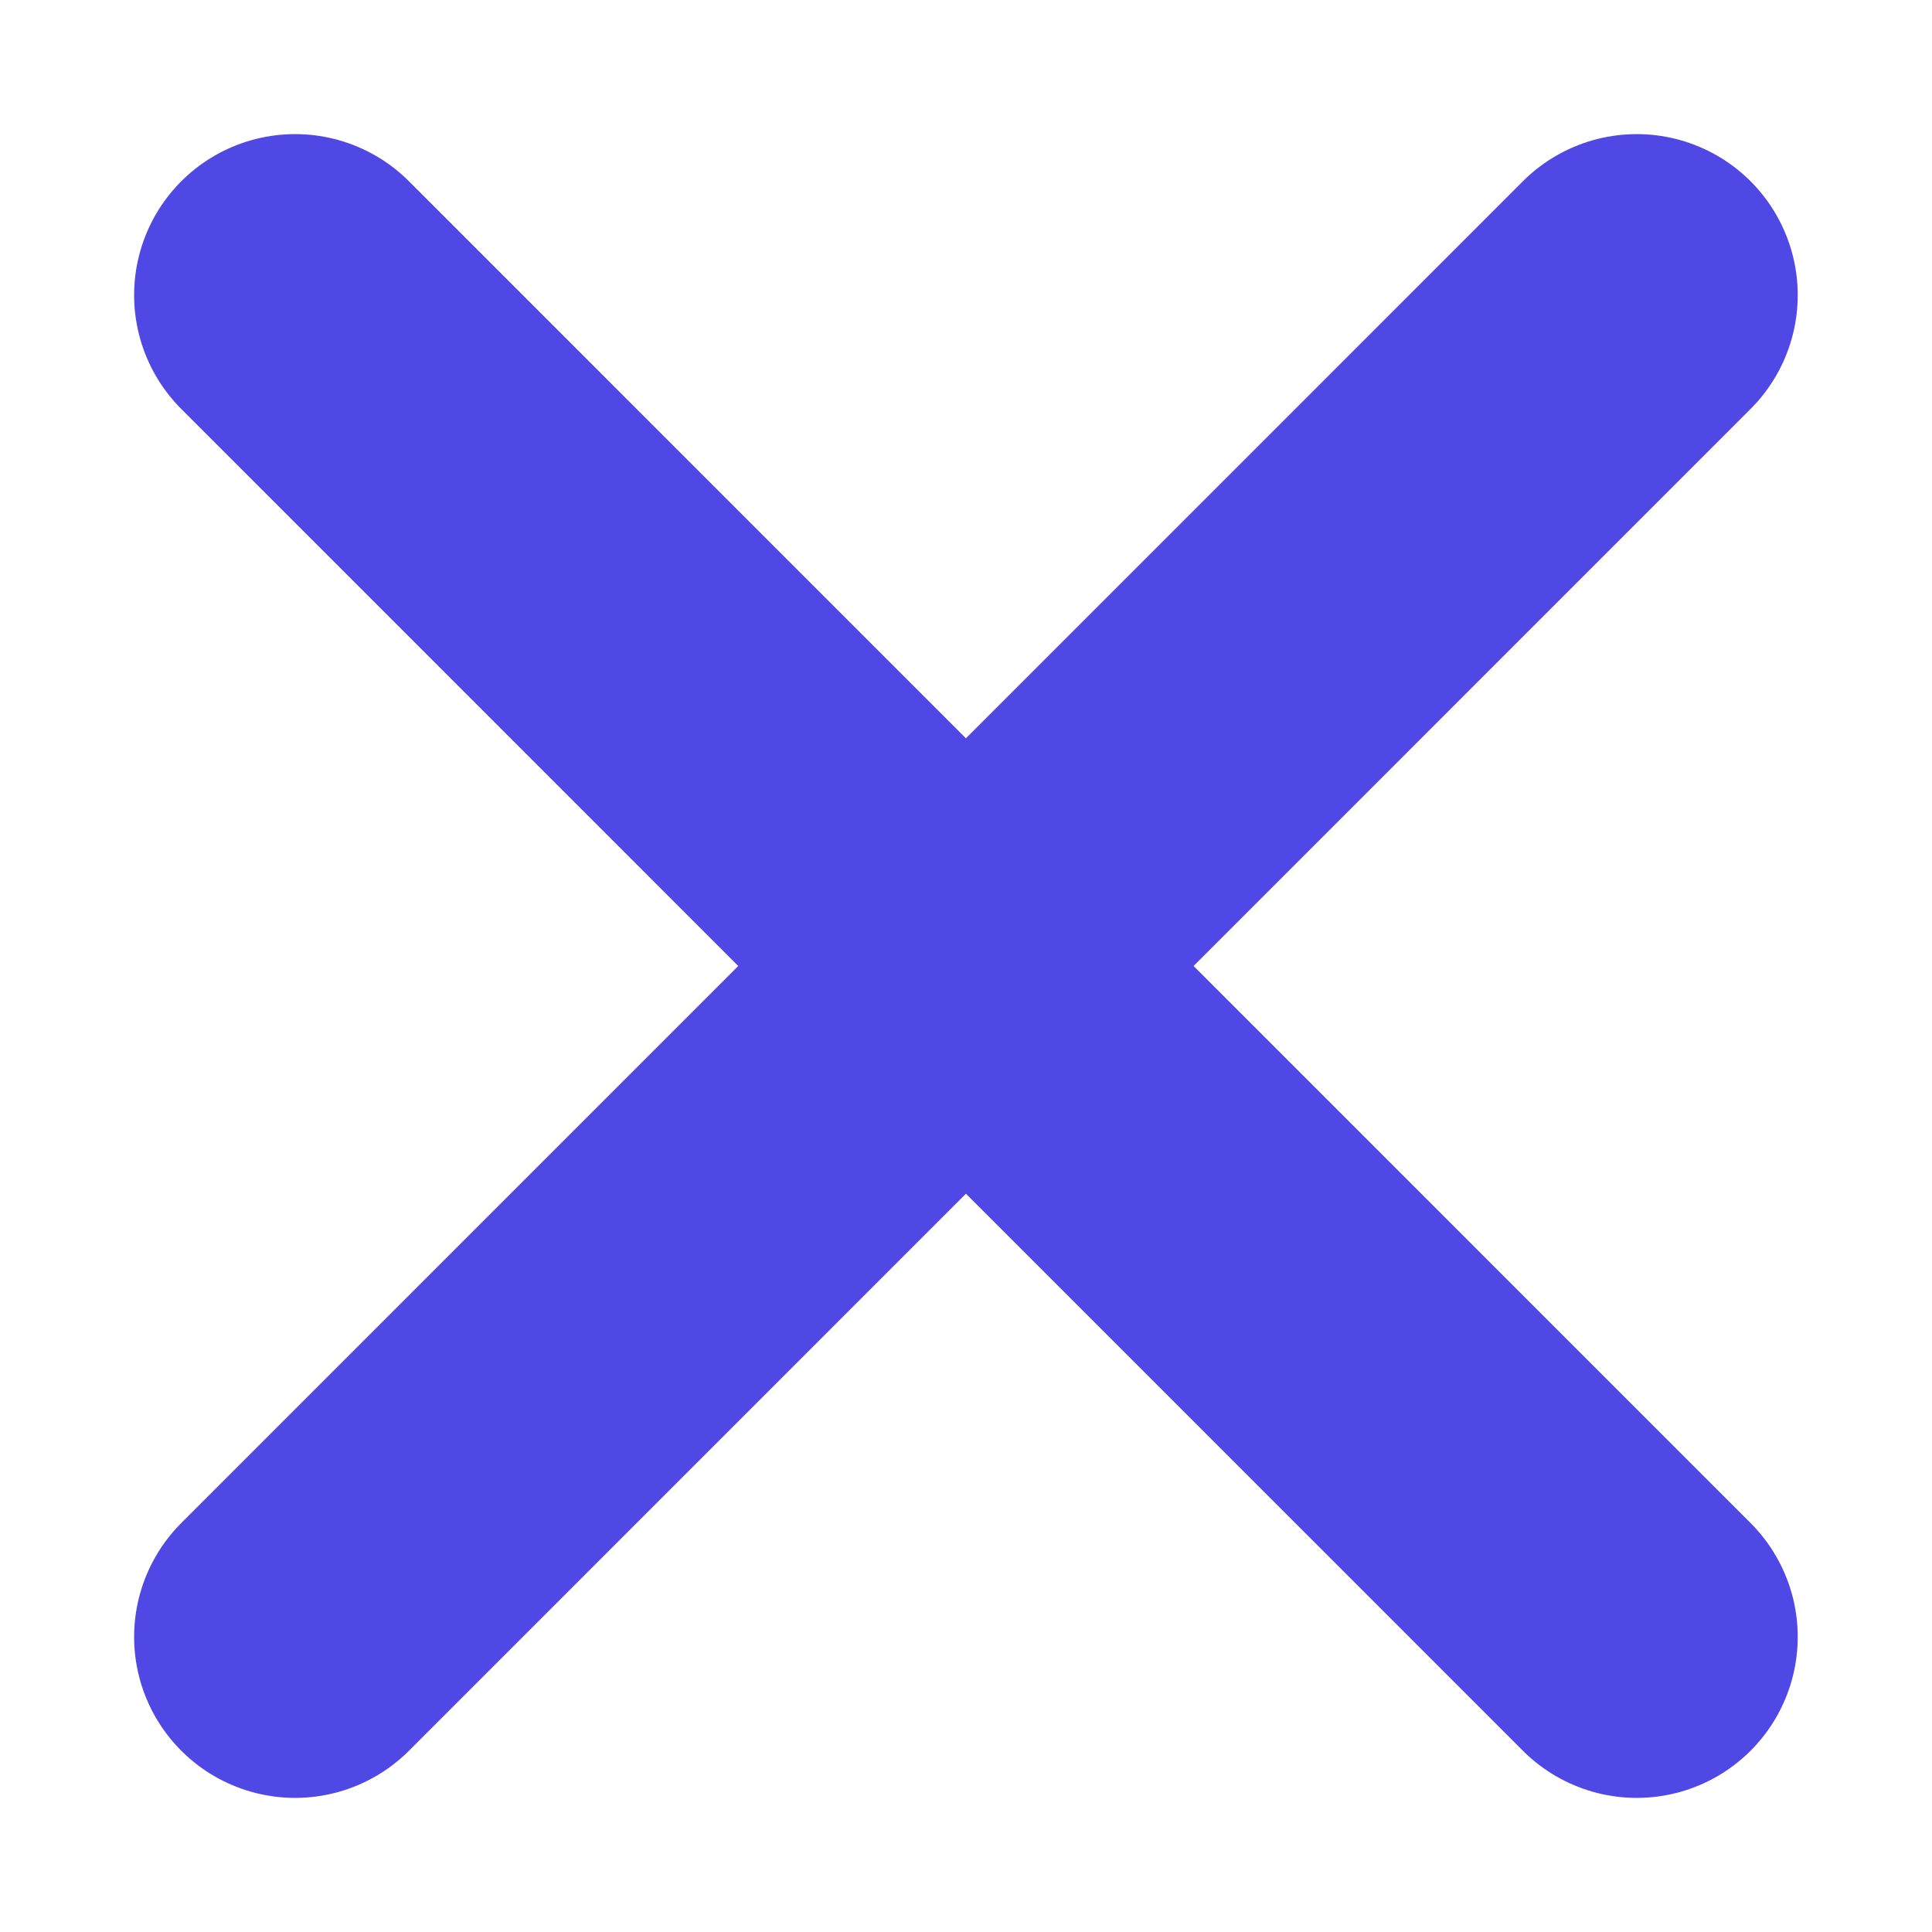 <svg width="12" height="12" viewBox="0 0 12 12" fill="none" xmlns="http://www.w3.org/2000/svg">
<path d="M1.833 1.833L10.166 10.167M1.833 10.167L10.166 1.833L1.833 10.167Z" stroke="#5048E5" stroke-width="2" stroke-linecap="round" stroke-linejoin="round"/>
</svg>

